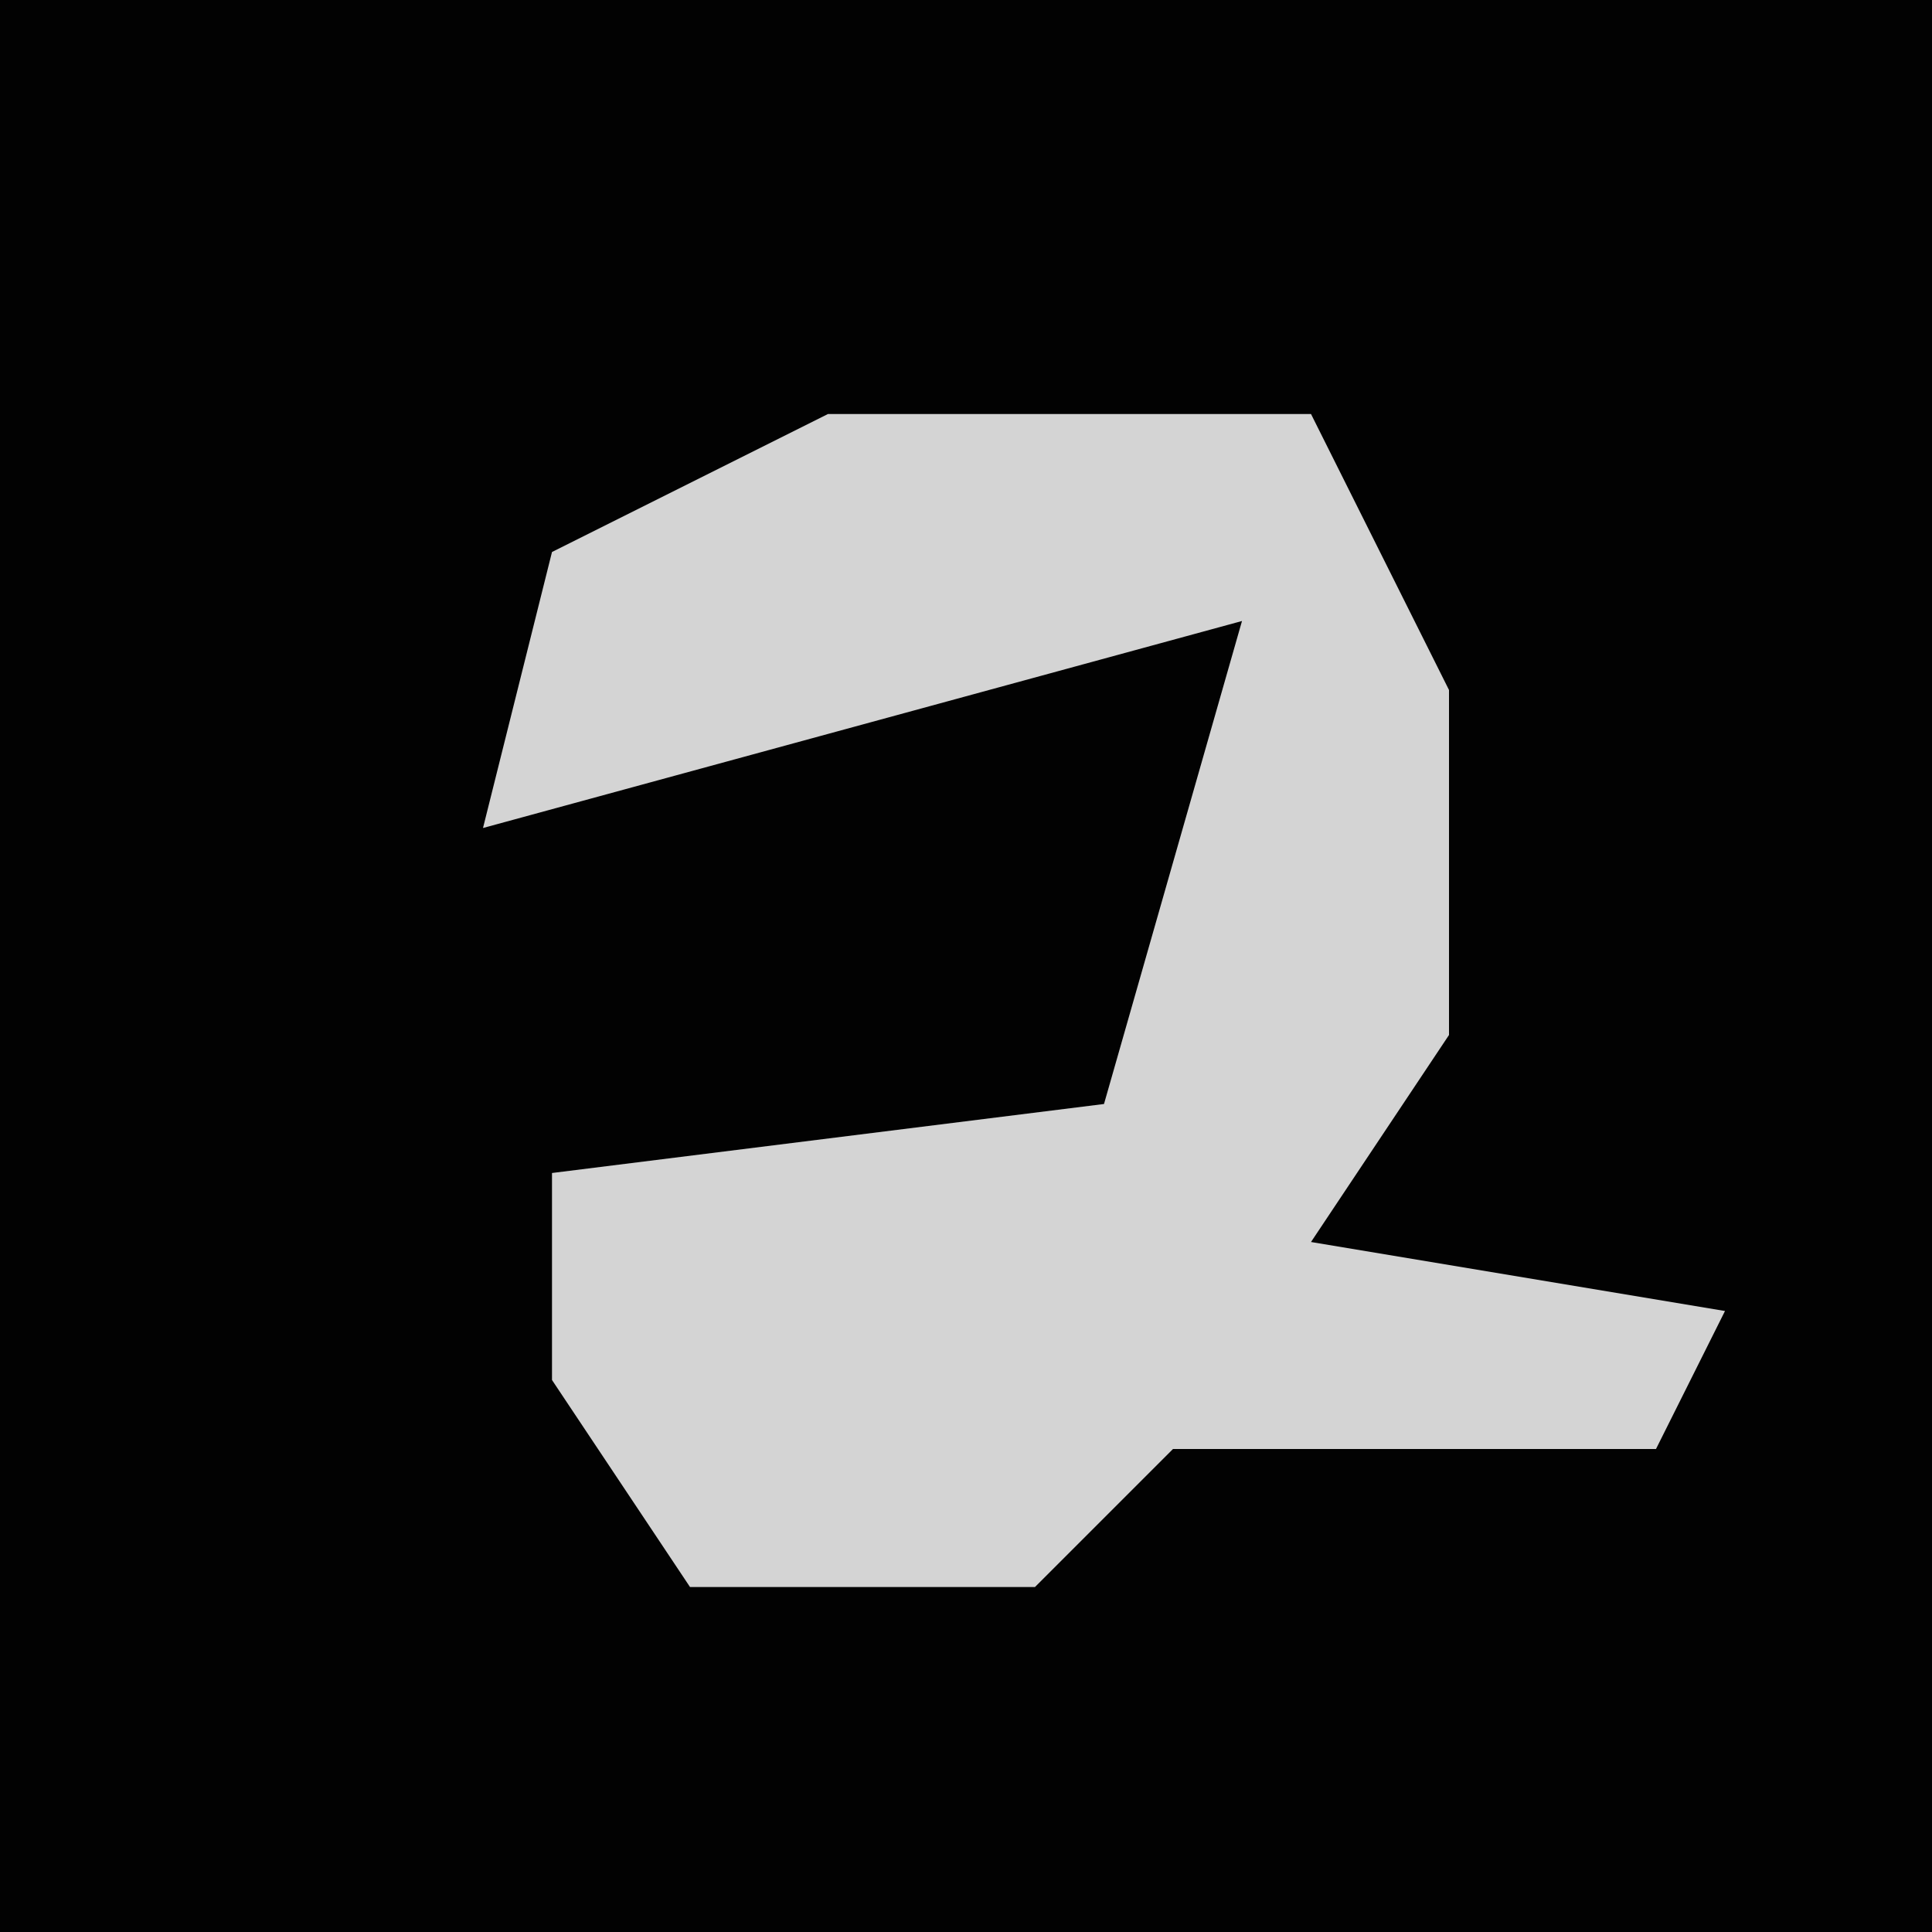 <?xml version="1.0" encoding="UTF-8"?>
<svg version="1.1" xmlns="http://www.w3.org/2000/svg" width="28" height="28">
<path d="M0,0 L28,0 L28,28 L0,28 Z " fill="#020202" transform="translate(0,0)"/>
<path d="M0,0 L7,0 L9,4 L9,9 L7,12 L13,13 L12,15 L5,15 L3,17 L-2,17 L-4,14 L-4,11 L4,10 L6,3 L-5,6 L-4,2 Z " fill="#D4D4D4" transform="translate(12,6)"/>
</svg>

